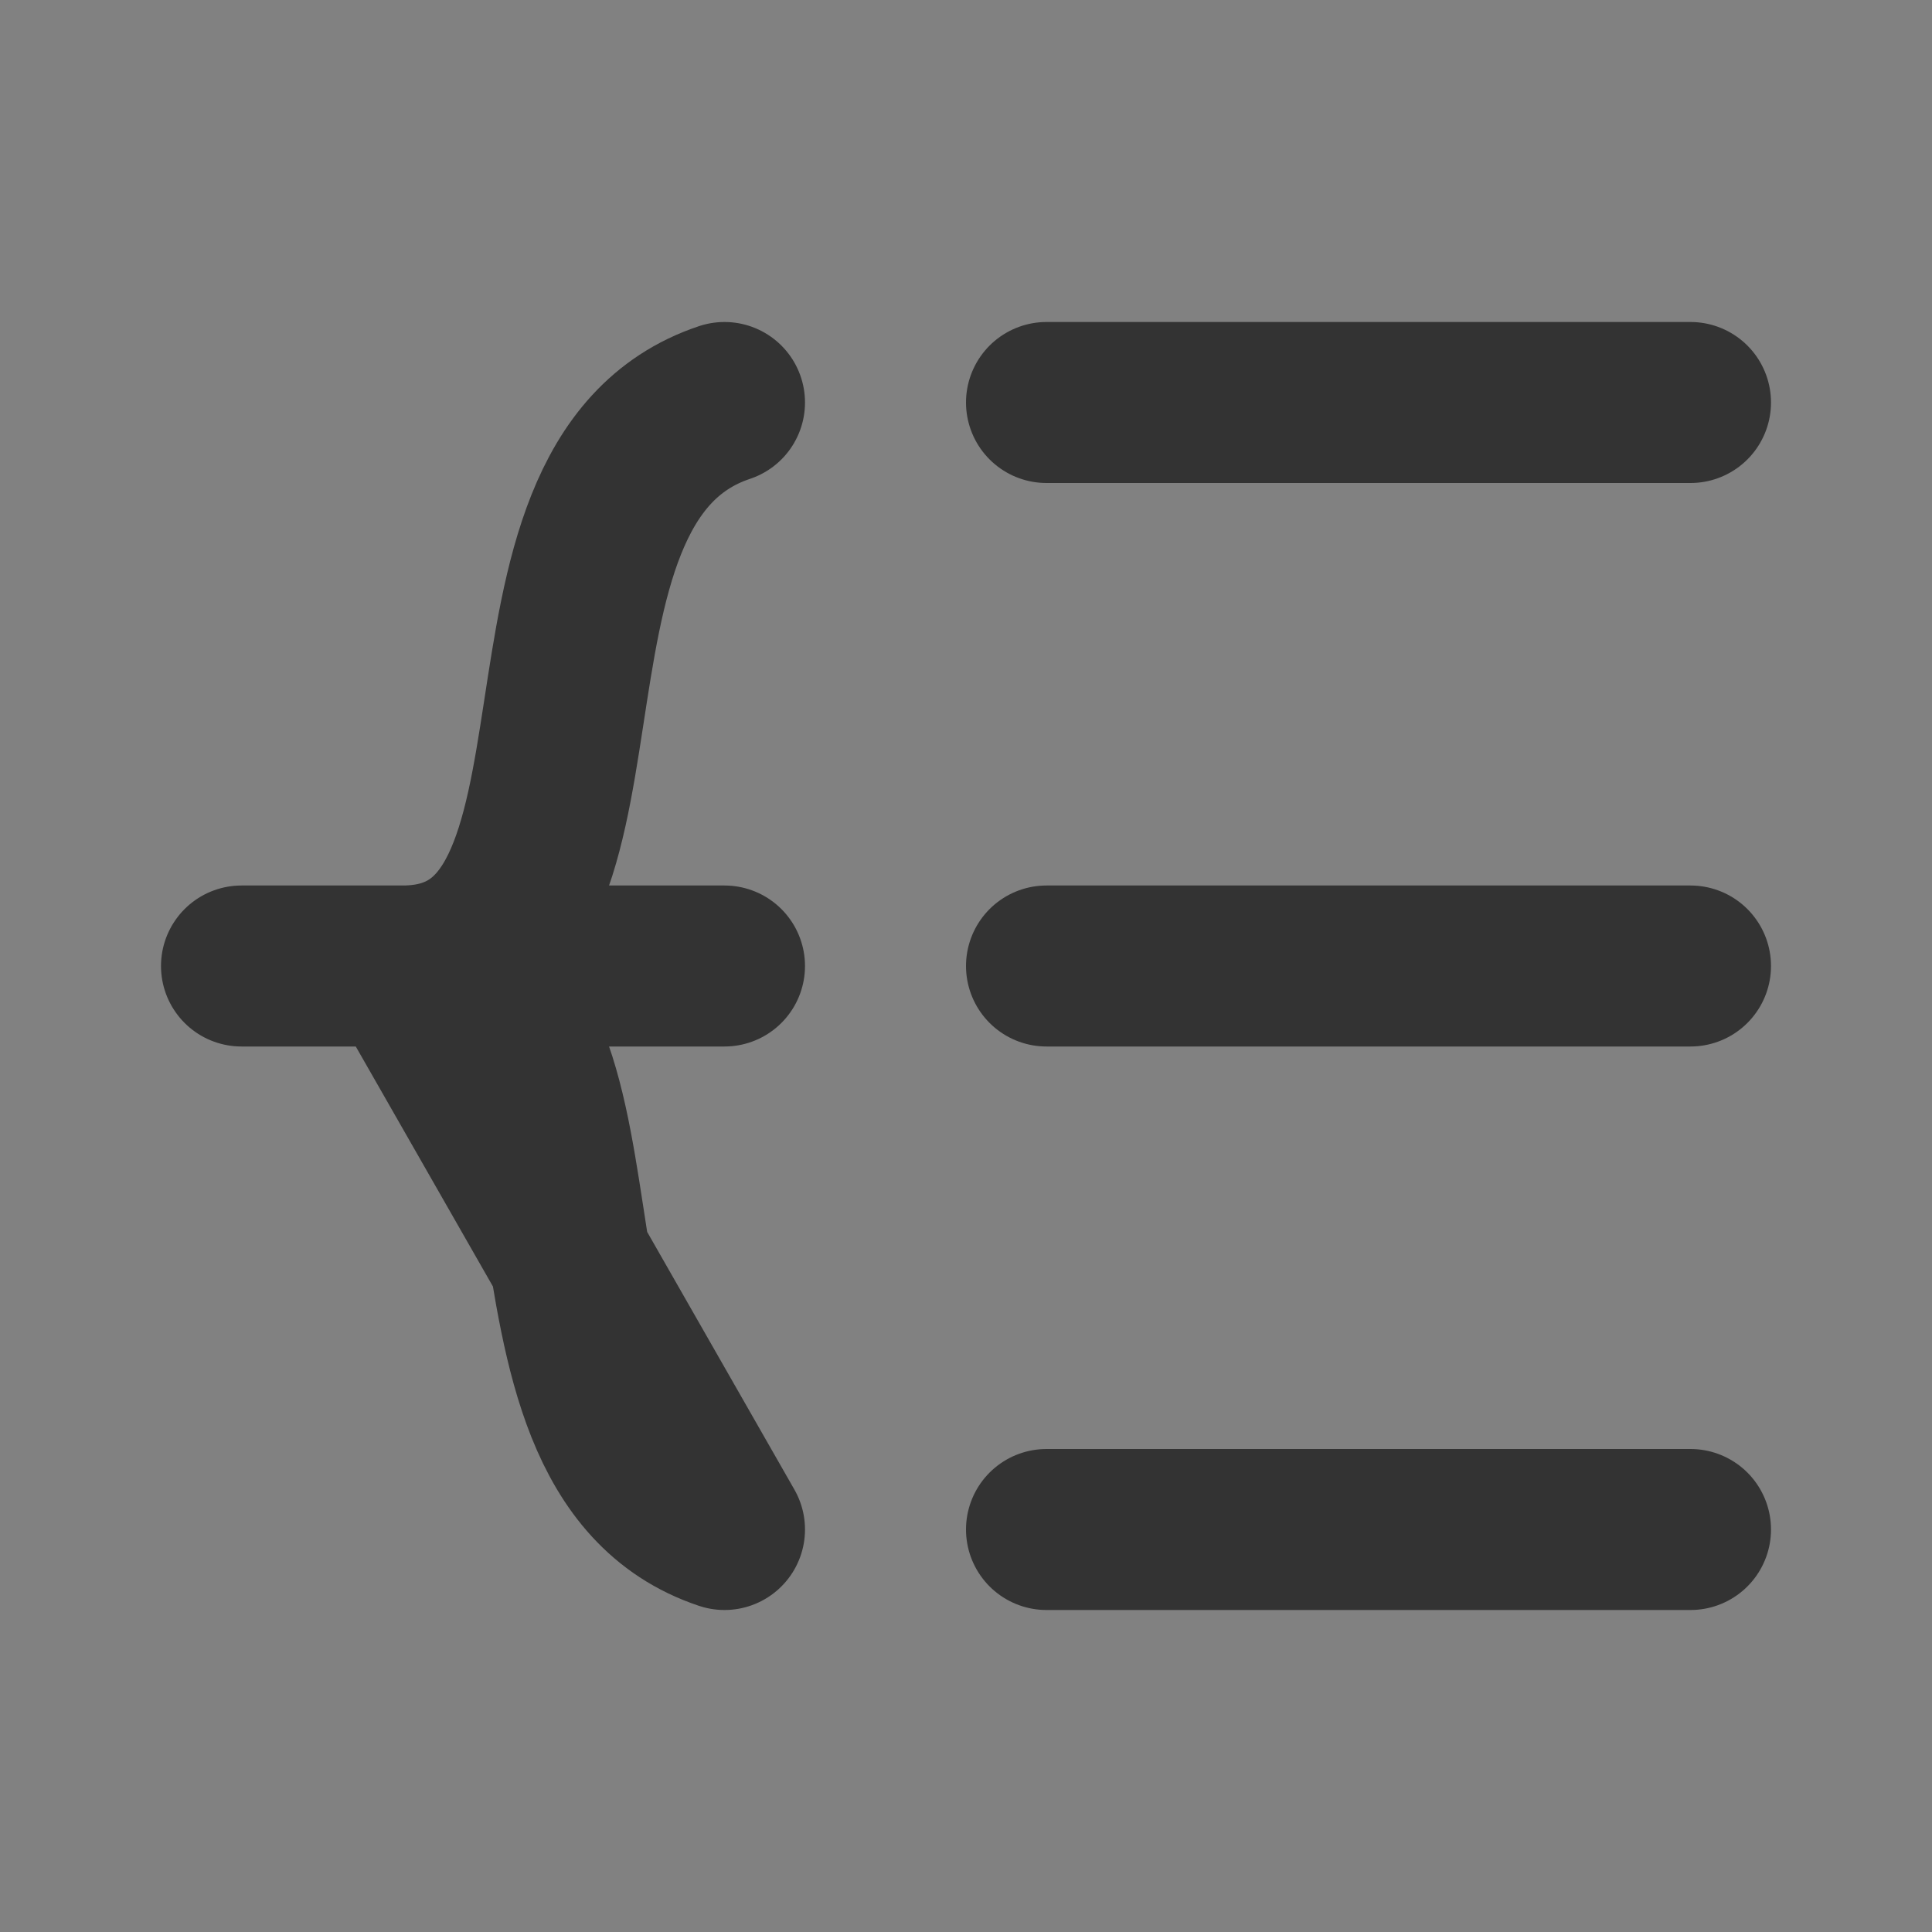 <svg width="24" height="24" viewBox="0 0 24 24" fill="none" xmlns="http://www.w3.org/2000/svg">
<rect x="0" y="0" width="24" height="24" fill="#808080" stroke="none"/>
<g clip-path="url(#clip0_201_48882)">
<path d="M24 0H0V24H24V0Z" fill="white" fill-opacity="0.01"/>
<path d="M13 12H21" stroke="#333333" stroke-width="2" stroke-linecap="round" stroke-linejoin="round"/>
<path d="M13 19H21" stroke="#333333" stroke-width="2" stroke-linecap="round" stroke-linejoin="round"/>
<path d="M13 5H21" stroke="#333333" stroke-width="2" stroke-linecap="round" stroke-linejoin="round"/>
<path d="M9 5C6 6 8 12 5 12M9 12H3C3 12 3.828 12 5 12H9ZM9 19C6 18 8 12 5 12L9 19Z" stroke="#333333" stroke-width="2" stroke-linecap="round" stroke-linejoin="round"/>
</g>
<defs>
<clipPath id="clip0_201_48882">
<rect width="24" height="24" fill="white"/>
</clipPath>
</defs>
</svg>
